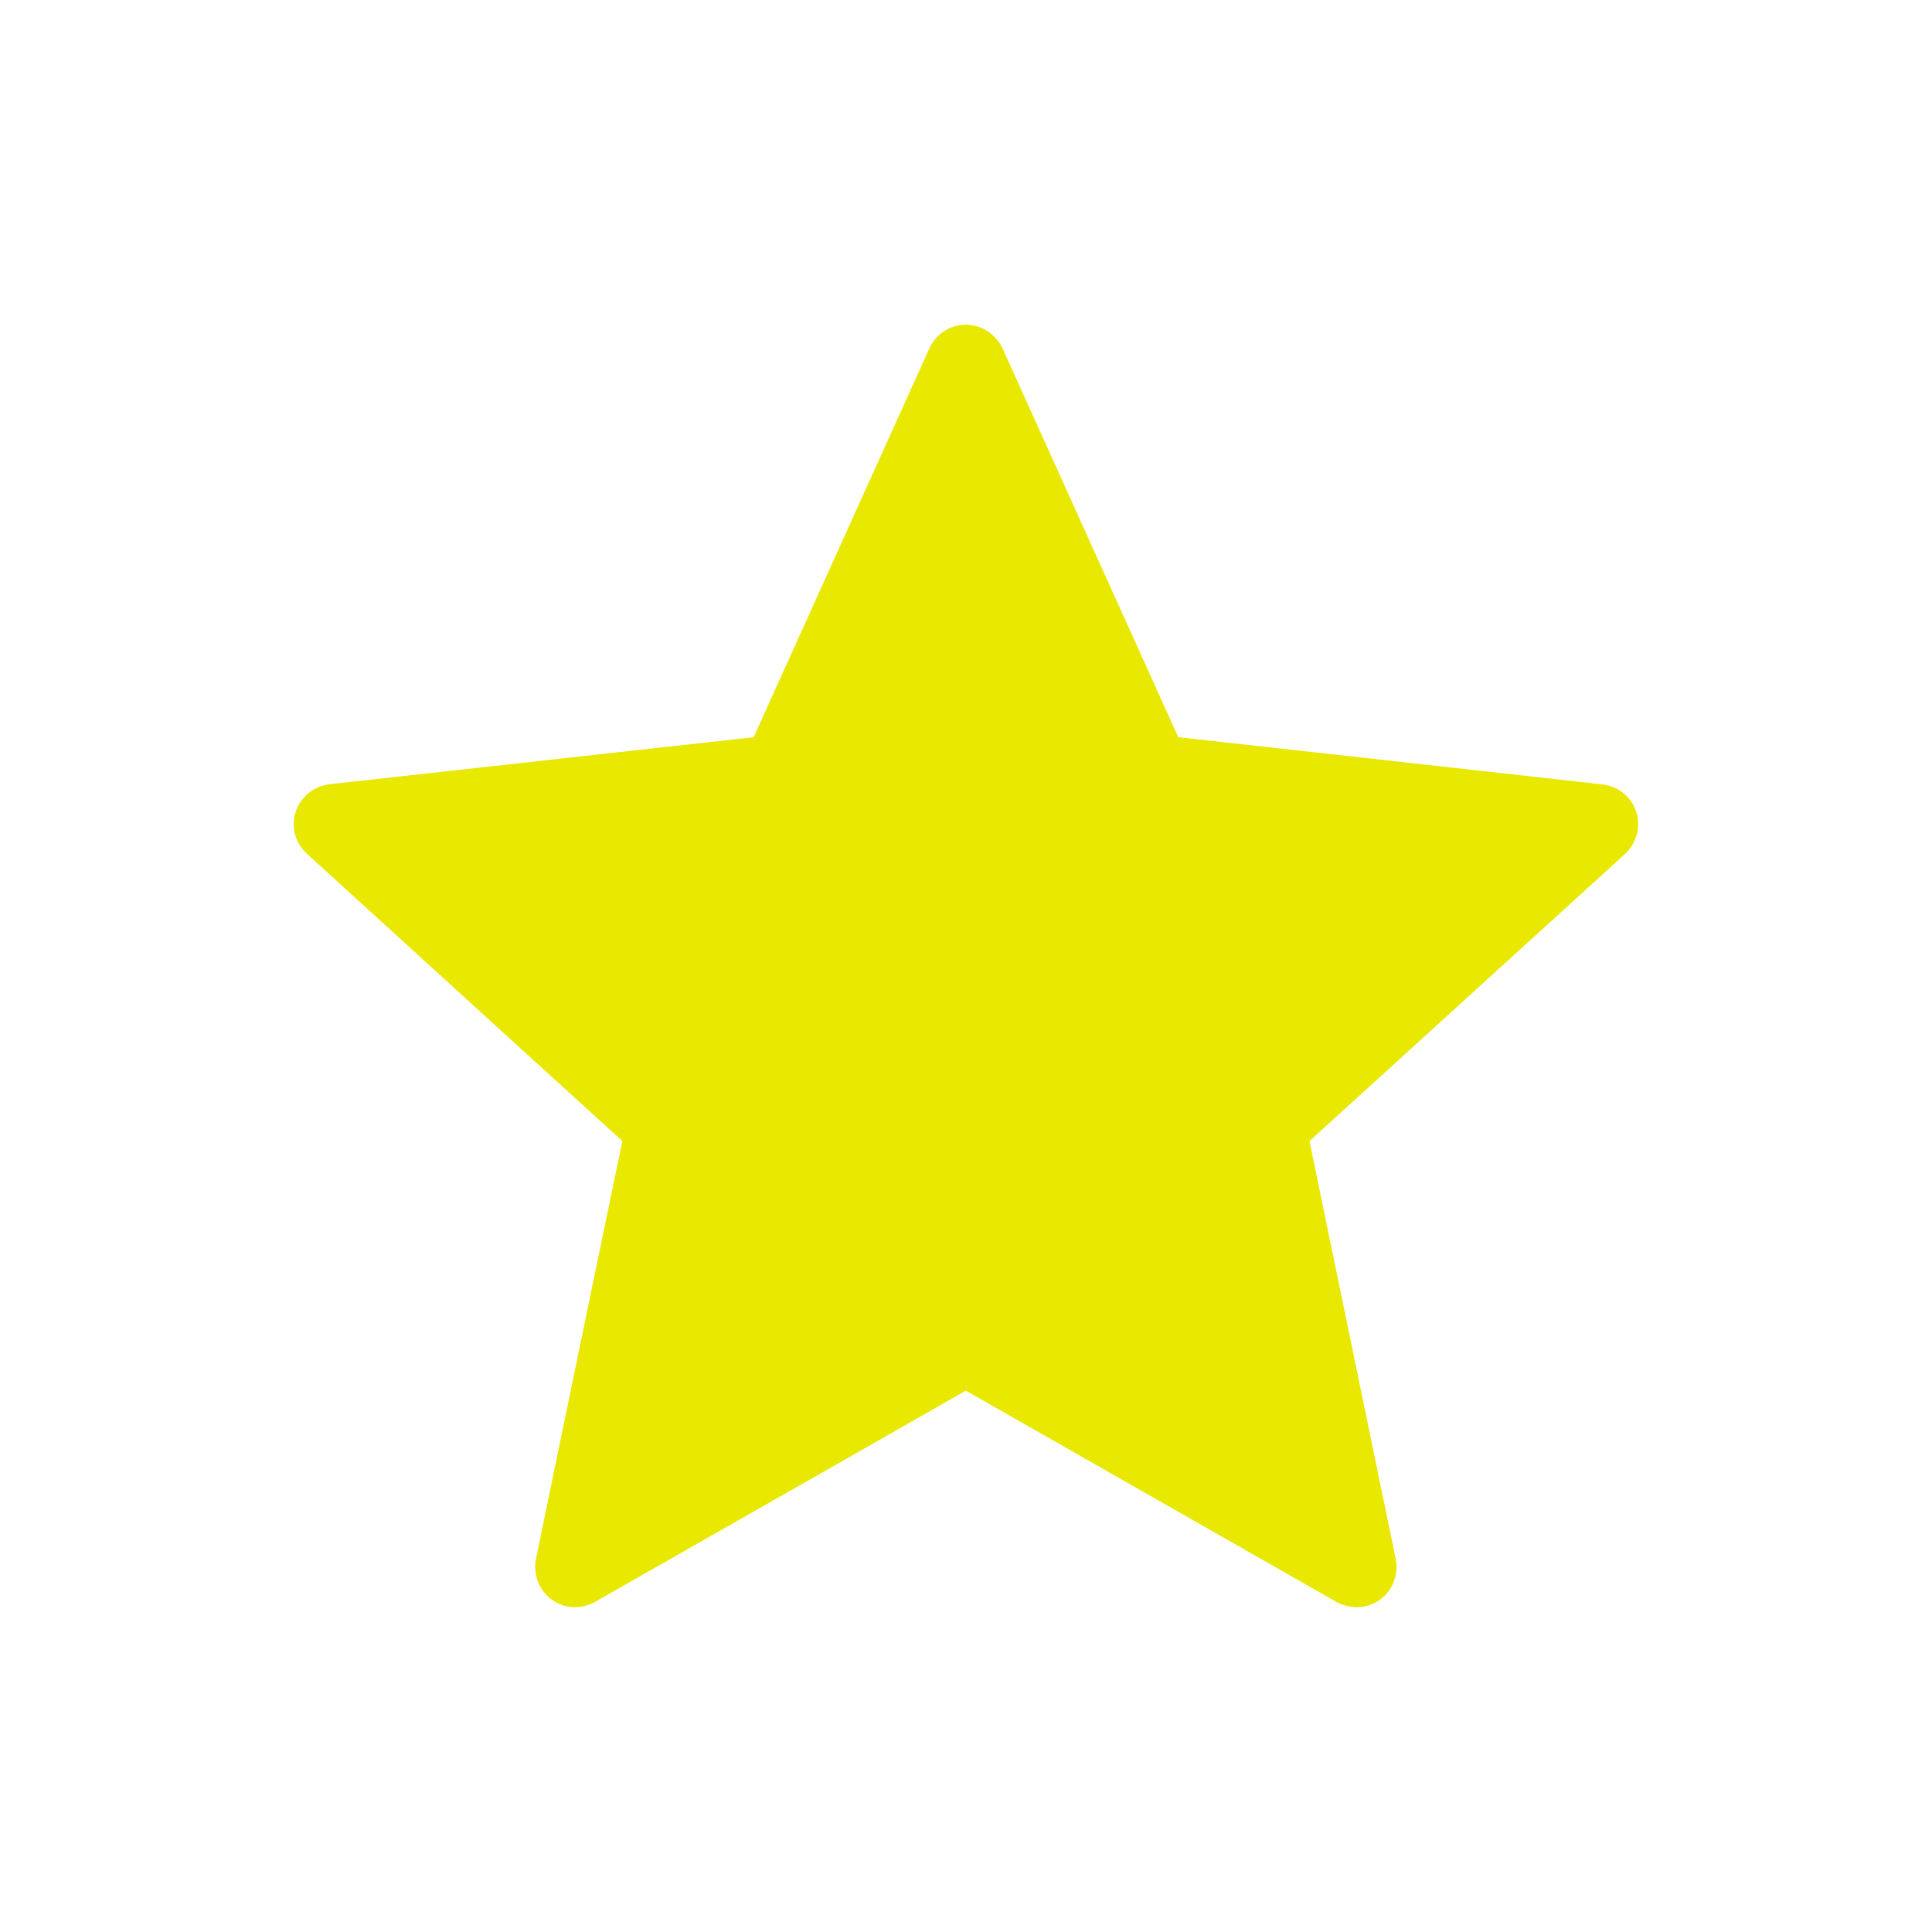 <?xml version="1.0" ?>
<svg baseProfile="tiny" height="24px" version="1.2" viewBox="0 0 24 24" width="24px" xmlns:xlink="http://www.w3.org/1999/xlink" xmlns="http://www.w3.org/2000/svg">
    <path
            fill="#E8E800"
            d="M9.362,9.158c0,0-3.16,0.35-5.268,0.584c-0.19,0.023-0.358,0.15-0.421,0.343s0,0.394,0.14,0.521    c1.566,1.429,3.919,3.569,3.919,3.569c-0.002,0-0.646,3.113-1.074,5.19c-0.036,0.188,0.032,0.387,0.196,0.506    c0.163,0.119,0.373,0.121,0.538,0.028c1.844-1.048,4.606-2.624,4.606-2.624s2.763,1.576,4.604,2.625    c0.168,0.092,0.378,0.09,0.541-0.029c0.164-0.119,0.232-0.318,0.195-0.505c-0.428-2.078-1.071-5.191-1.071-5.191    s2.353-2.14,3.919-3.566c0.14-0.131,0.202-0.332,0.14-0.524s-0.23-0.319-0.42-0.341c-2.108-0.236-5.269-0.586-5.269-0.586    s-1.31-2.898-2.183-4.83c-0.082-0.173-0.254-0.294-0.456-0.294s-0.375,0.122-0.453,0.294C10.671,6.26,9.362,9.158,9.362,9.158z"/>

</svg>
